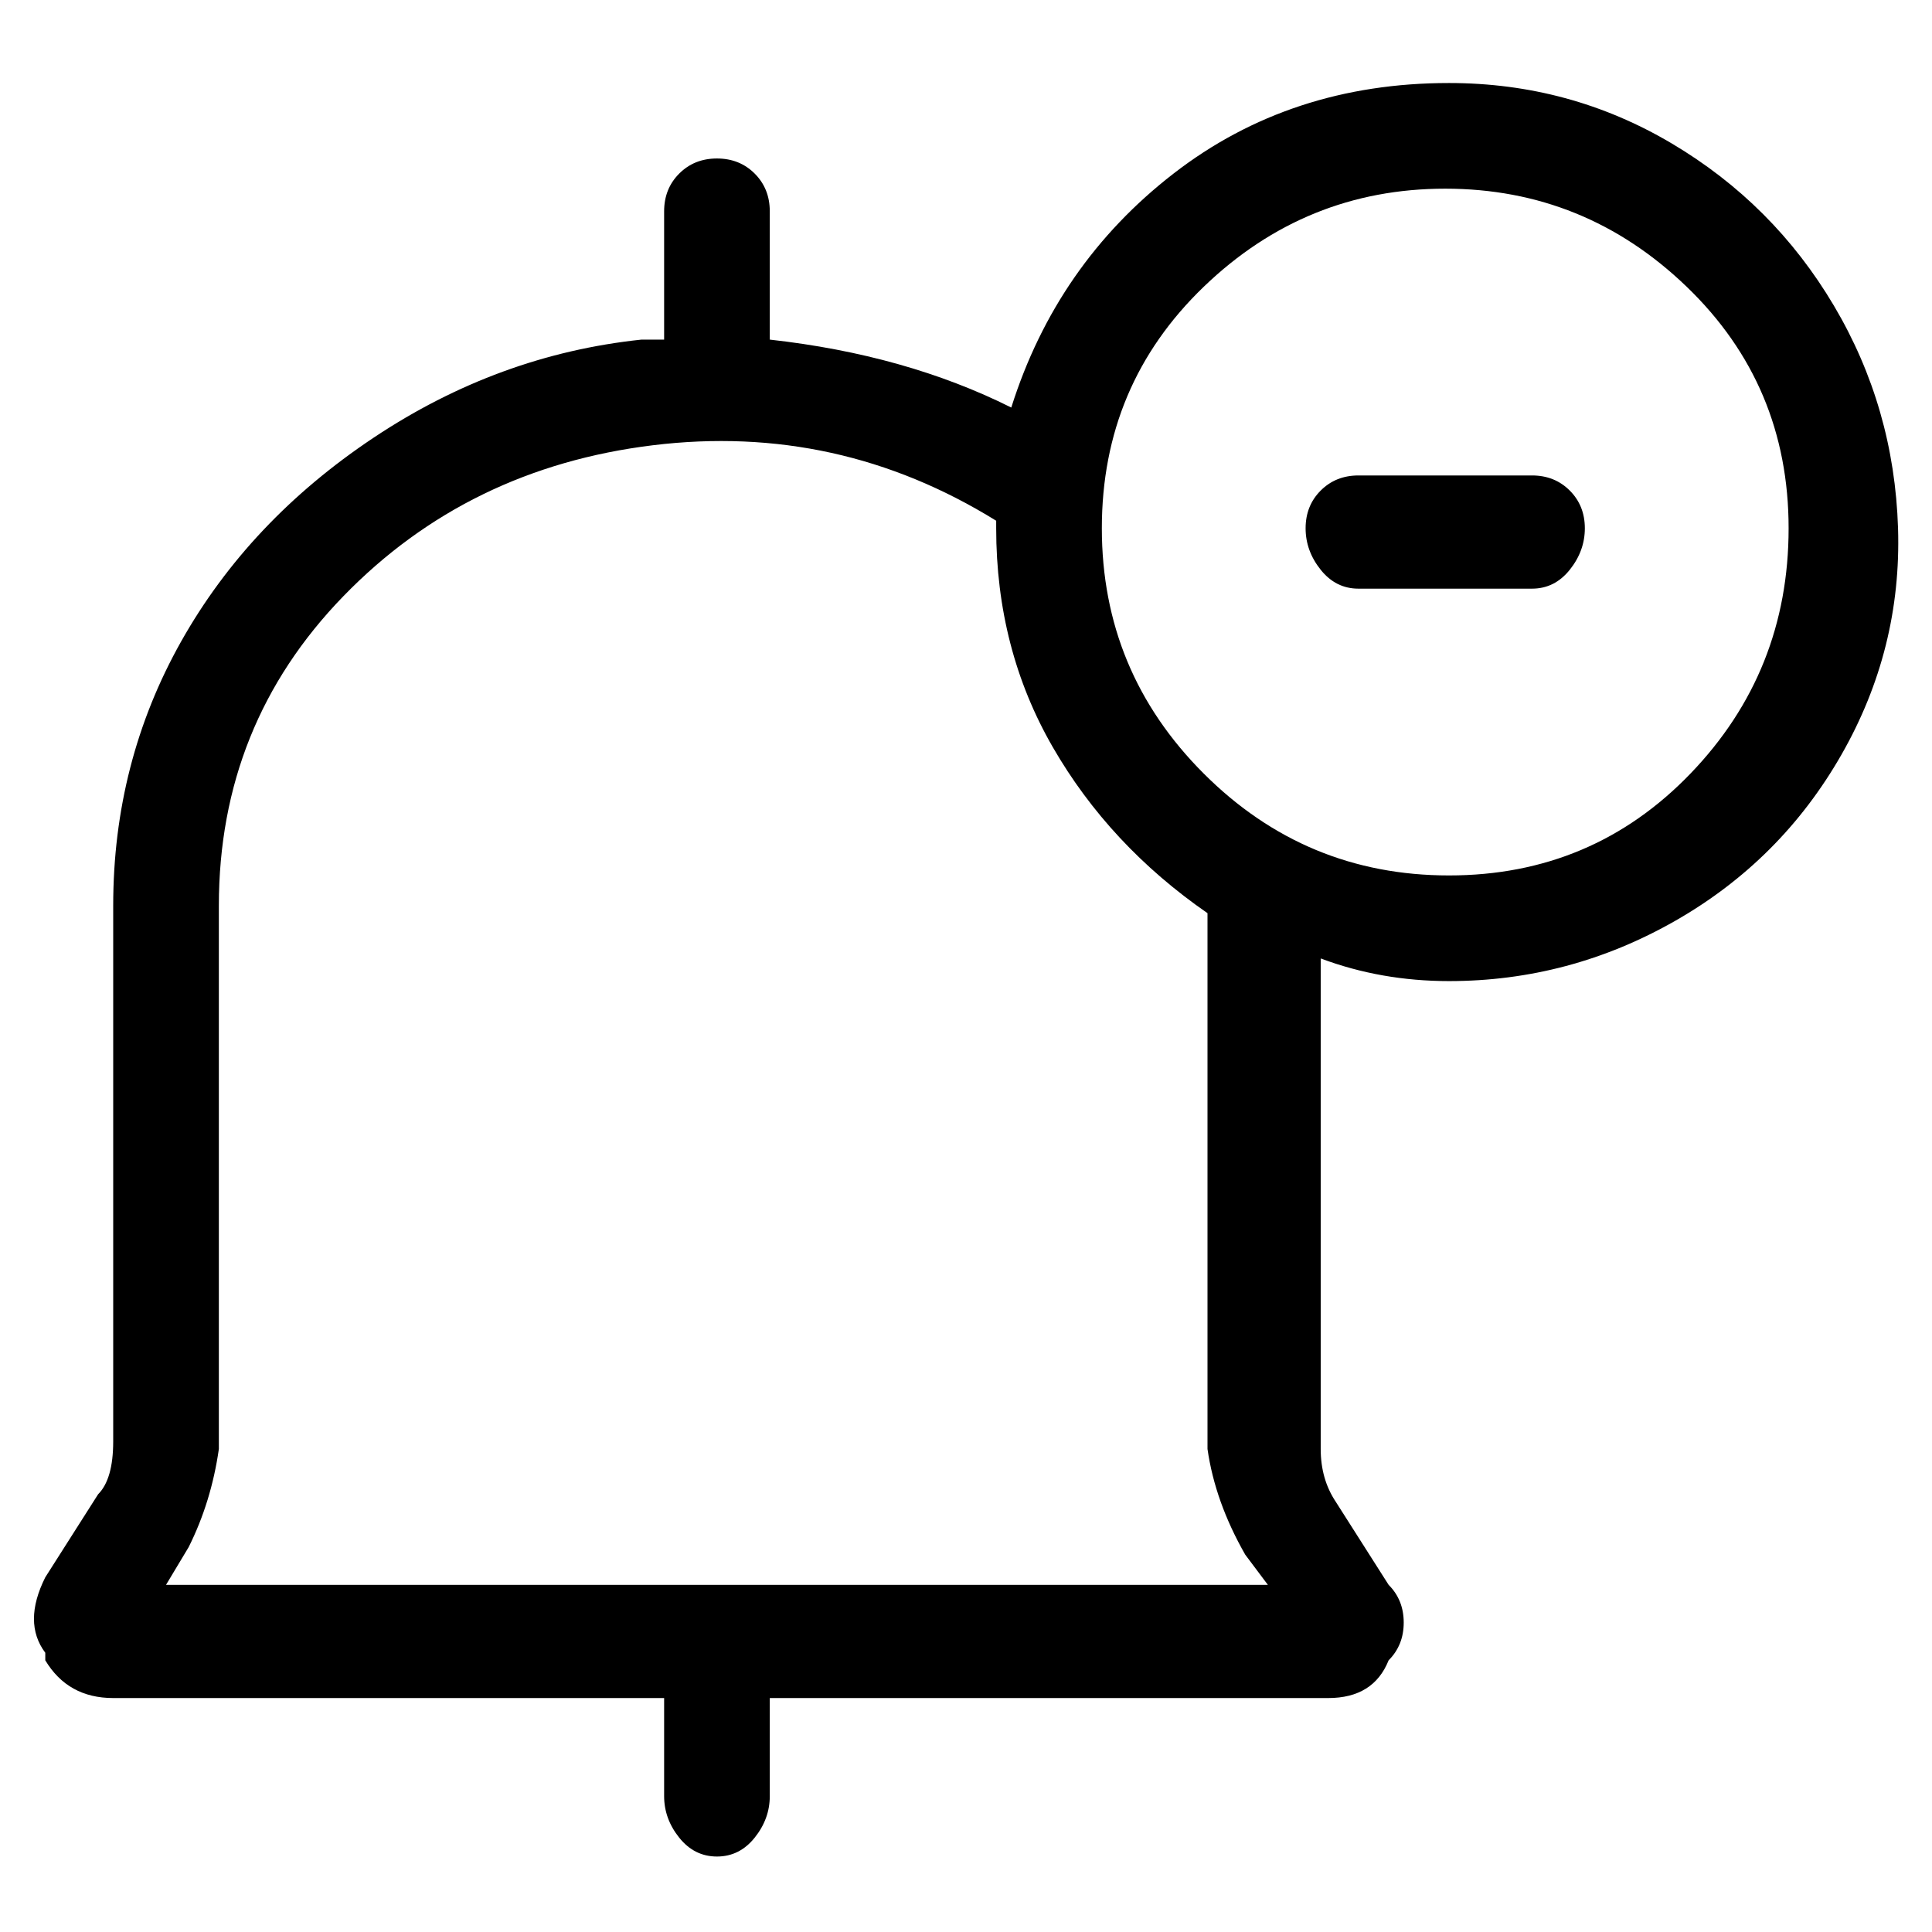 <svg viewBox="0 0 256 256" xmlns="http://www.w3.org/2000/svg">
  <path transform="scale(1, -1) translate(0, -256)" fill="currentColor" d="M192 245q-21 0 -36.5 -12t-21.5 -31q-14 7 -32 9v17q0 3 -2 5t-5 2t-5 -2t-2 -5v-17h-3q-19 -2 -35.5 -13t-25.5 -27t-9 -35v-71q0 -5 -2 -7l-7 -11q-3 -6 0 -10v-1q3 -5 9 -5h73v-13q0 -3 2 -5.5t5 -2.5t5 2.5t2 5.5v13h74q6 0 8 5q2 2 2 5t-2 5l-7 11q-2 3 -2 7v65 q8 -3 17 -3q16 0 30 8t22 22t7.5 30t-8.5 29.5t-21.5 21.5t-29.5 8zM165 50l3 -4h-146l3 5q3 6 4 13v72q0 24 16.5 41t41 20t45.5 -10v-1q0 -16 7.5 -29t20.5 -22v-71q1 -7 5 -14zM192 140q-19 0 -32.5 13.5t-13.5 32.5t13.5 32t32 13t32 -13t13.5 -32t-13 -32.5t-32 -13.5z M203 193h-23q-3 0 -5 -2t-2 -5t2 -5.5t5 -2.5h23q3 0 5 2.5t2 5.5t-2 5t-5 2z" />
</svg>